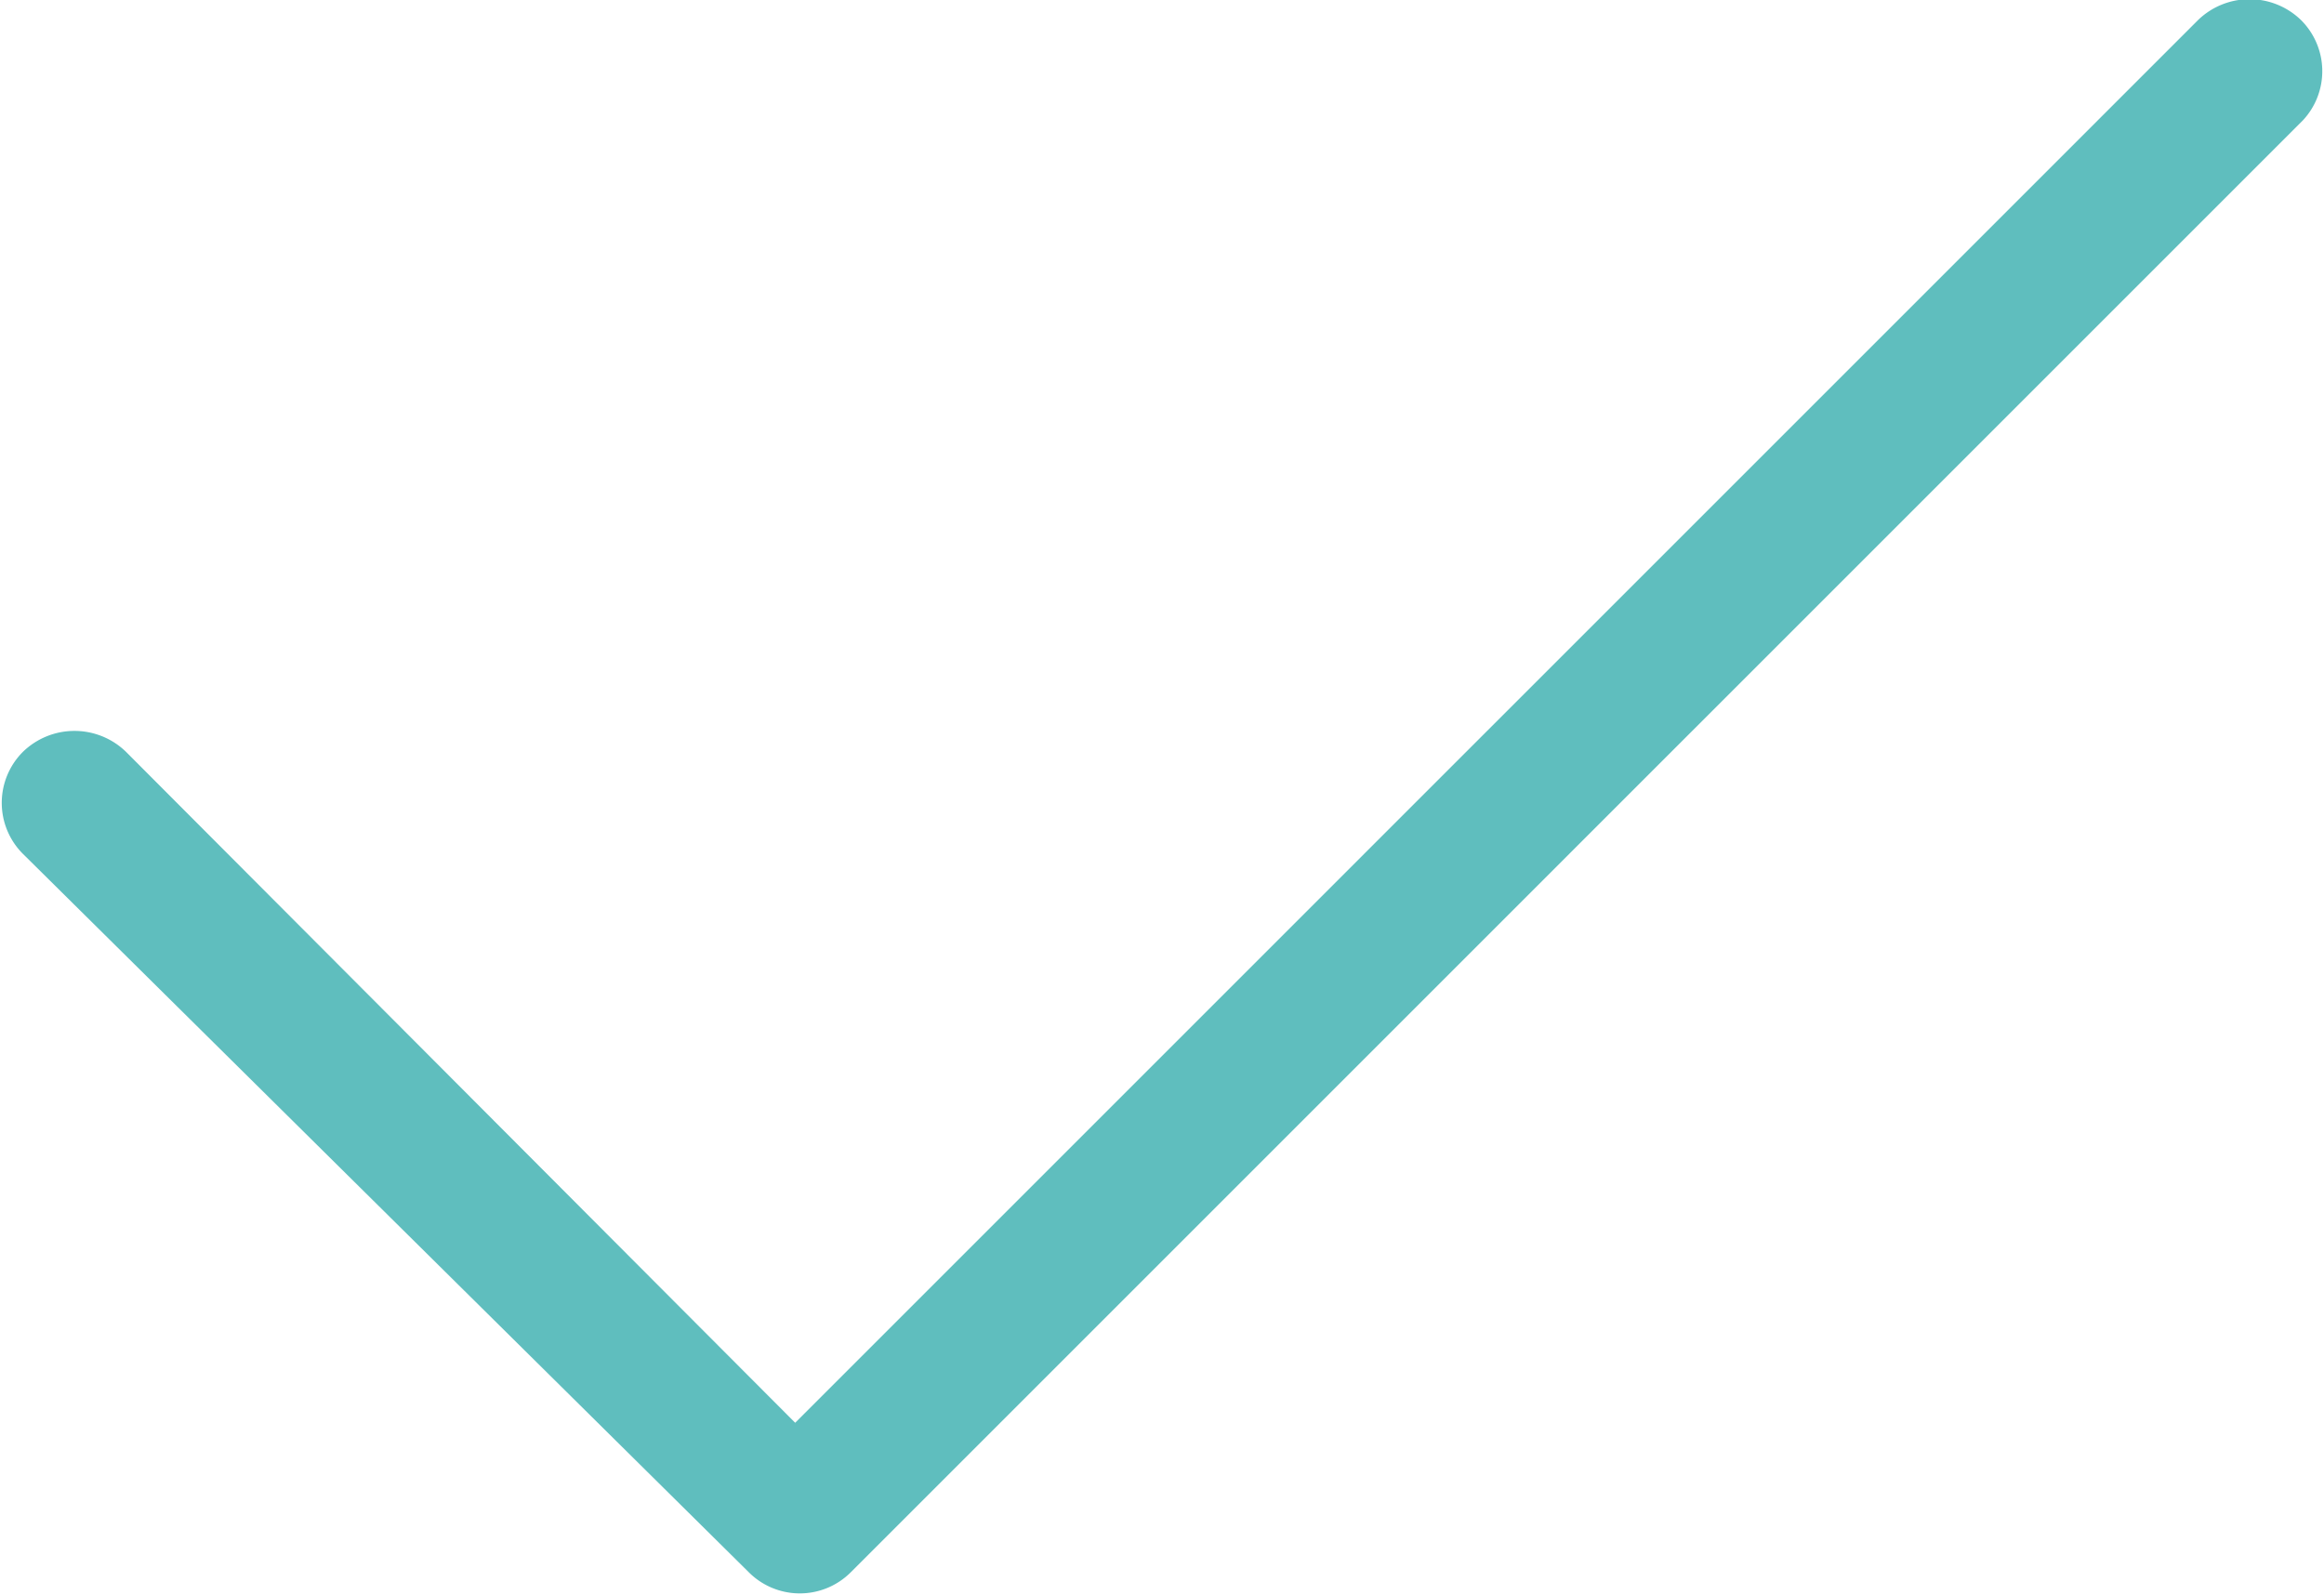 <svg id="Ebene_1" data-name="Ebene 1" xmlns="http://www.w3.org/2000/svg" width="4.43mm" height="3.04mm" viewBox="0 0 12.55 8.63"><defs><style>.cls-1{fill:#5fbebe;}</style></defs><g id="_54-interface_-_tick_done" data-name=" 54-interface - tick done"><path class="cls-1" d="M14.15,1.29a.4.4,0,0,0-.56,0h0L6,8.88,2.38,5.25a.4.4,0,0,0-.56,0,.39.39,0,0,0,0,.55L5.75,9.69h0a.39.39,0,0,0,.55,0l7.86-7.86A.39.39,0,0,0,14.15,1.29Z" transform="translate(-1.71 -1.18)"/></g></svg>